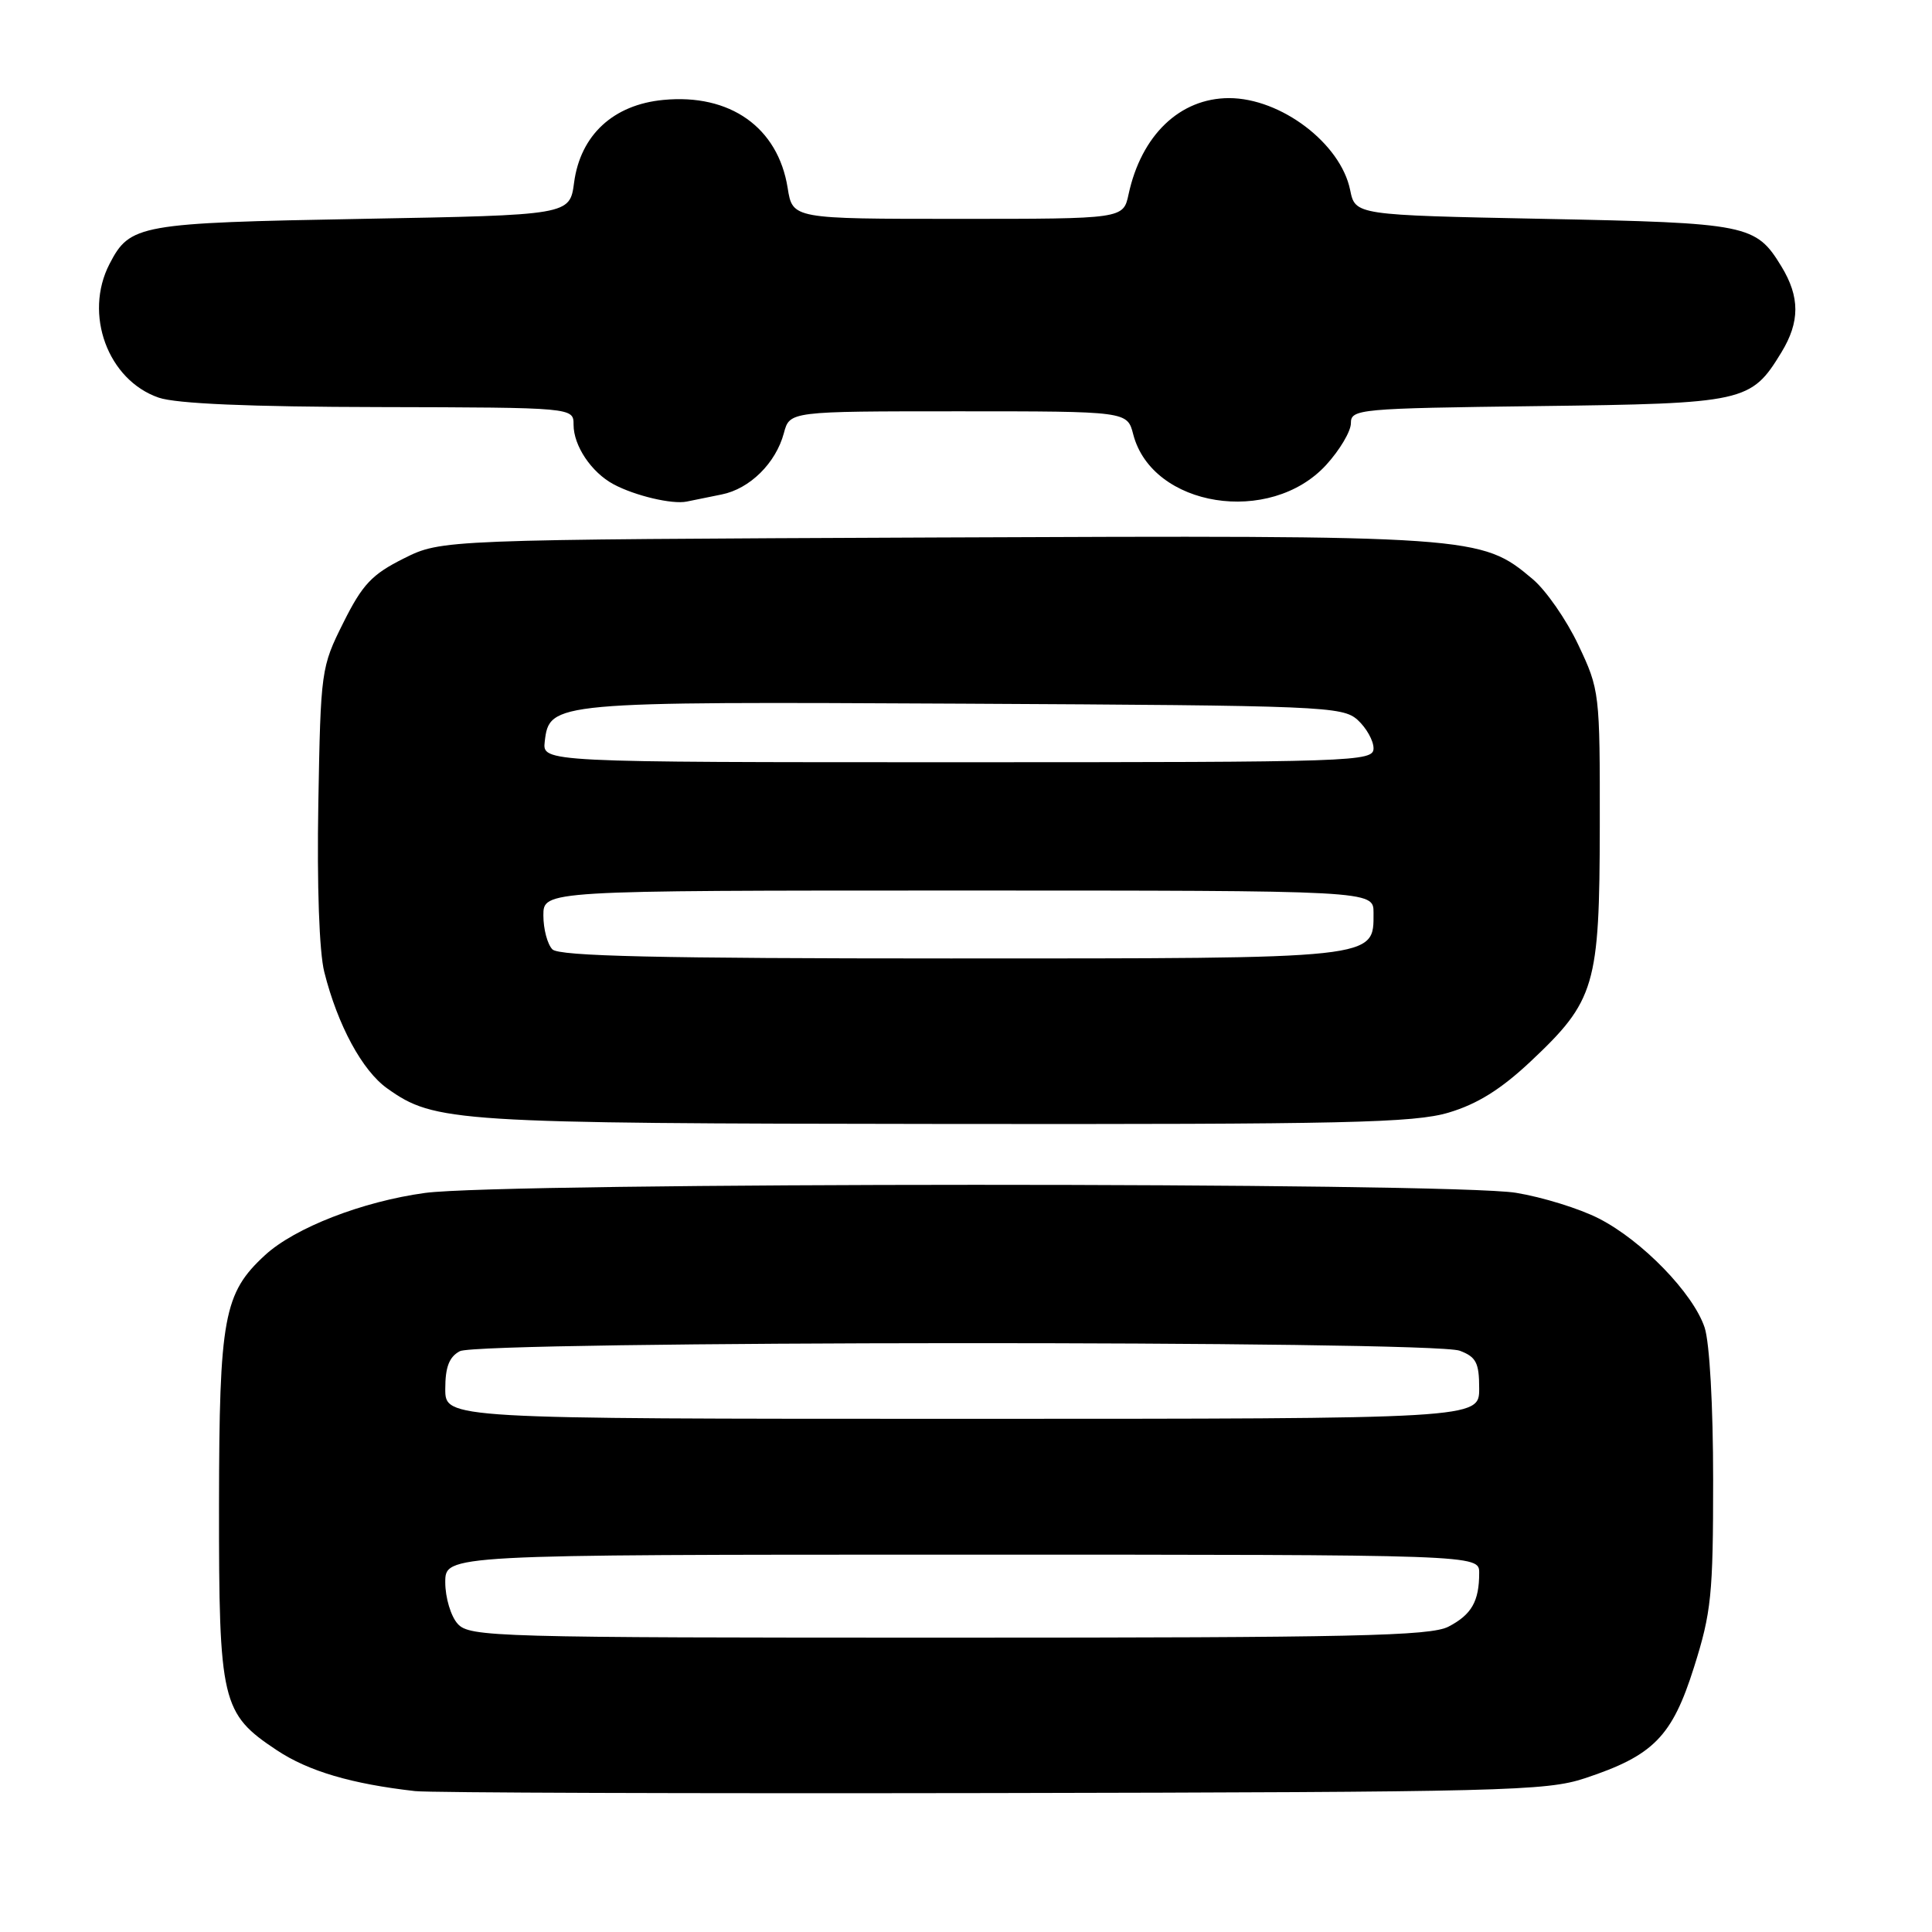 <?xml version="1.0" encoding="UTF-8" standalone="no"?>
<!DOCTYPE svg PUBLIC "-//W3C//DTD SVG 1.1//EN" "http://www.w3.org/Graphics/SVG/1.1/DTD/svg11.dtd" >
<svg xmlns="http://www.w3.org/2000/svg" xmlns:xlink="http://www.w3.org/1999/xlink" version="1.1" viewBox="0 0 256 256">
 <g >
 <path fill="currentColor"
d=" M 210.00 235.63 C 219.10 232.62 221.56 230.11 224.46 220.93 C 226.76 213.66 227.00 211.30 227.00 196.10 C 227.00 186.27 226.53 177.89 225.87 175.90 C 224.36 171.37 217.60 164.39 211.86 161.46 C 209.31 160.15 204.36 158.62 200.86 158.05 C 192.14 156.63 66.72 156.65 56.32 158.07 C 48.03 159.20 39.07 162.68 35.12 166.31 C 29.64 171.35 29.05 174.55 29.02 199.35 C 29.00 225.57 29.35 227.05 36.69 231.92 C 40.88 234.70 46.60 236.38 55.00 237.33 C 56.92 237.55 91.35 237.66 131.50 237.59 C 199.20 237.46 204.90 237.32 210.00 235.63 Z  M 191.97 147.42 C 195.76 146.29 198.88 144.34 202.79 140.67 C 211.38 132.59 211.95 130.66 211.98 109.50 C 212.00 91.75 211.96 91.42 209.14 85.46 C 207.57 82.13 204.84 78.20 203.07 76.72 C 196.25 70.97 195.47 70.92 123.90 71.22 C 58.50 71.50 58.50 71.50 53.50 74.00 C 49.28 76.11 48.03 77.43 45.50 82.50 C 42.55 88.40 42.49 88.80 42.18 106.46 C 41.99 117.34 42.30 126.15 42.97 128.80 C 44.74 135.84 48.00 141.87 51.31 144.22 C 57.60 148.70 60.09 148.86 125.07 148.93 C 178.44 148.99 187.35 148.79 191.97 147.42 Z  M 95.62 65.52 C 99.35 64.78 102.81 61.36 103.87 57.38 C 104.64 54.50 104.64 54.50 127.01 54.50 C 149.37 54.50 149.37 54.50 150.16 57.56 C 152.67 67.22 168.30 69.70 175.72 61.61 C 177.52 59.64 179.00 57.15 179.00 56.08 C 179.00 54.20 179.98 54.11 203.80 53.81 C 231.23 53.47 232.02 53.29 236.04 46.70 C 238.51 42.65 238.51 39.35 236.05 35.31 C 232.65 29.74 231.66 29.54 204.54 29.00 C 179.58 28.50 179.58 28.50 178.90 25.17 C 177.64 19.00 169.72 13.00 162.85 13.00 C 156.34 13.01 151.23 17.91 149.54 25.75 C 148.84 29.00 148.84 29.00 126.93 29.00 C 105.02 29.00 105.02 29.00 104.37 24.91 C 103.09 16.88 96.74 12.39 87.90 13.24 C 81.26 13.87 76.91 17.90 76.07 24.19 C 75.50 28.50 75.50 28.50 48.00 29.00 C 18.36 29.54 17.22 29.74 14.51 34.98 C 11.07 41.63 14.29 50.37 21.03 52.69 C 23.35 53.49 33.04 53.91 50.25 53.94 C 76.00 54.00 76.00 54.00 76.00 56.28 C 76.00 59.07 78.36 62.59 81.30 64.17 C 84.14 65.69 89.08 66.86 91.00 66.46 C 91.83 66.29 93.91 65.87 95.62 65.52 Z  M 60.65 215.17 C 59.74 214.17 59.00 211.69 59.00 209.67 C 59.00 206.00 59.00 206.00 127.50 206.00 C 196.00 206.00 196.00 206.00 196.00 208.42 C 196.00 212.19 194.99 213.95 191.93 215.54 C 189.53 216.78 179.39 217.00 125.70 217.00 C 65.56 217.00 62.23 216.91 60.65 215.17 Z  M 59.00 184.04 C 59.00 181.14 59.52 179.79 60.93 179.04 C 63.50 177.66 189.83 177.60 193.43 178.98 C 195.60 179.80 196.00 180.58 196.00 183.98 C 196.00 188.00 196.00 188.00 127.50 188.00 C 59.00 188.00 59.00 188.00 59.00 184.04 Z  M 73.20 125.80 C 72.54 125.14 72.00 123.11 72.00 121.30 C 72.00 118.00 72.00 118.00 127.00 118.00 C 182.00 118.00 182.00 118.00 182.00 120.94 C 182.00 127.10 182.92 127.00 125.98 127.00 C 87.19 127.00 74.10 126.70 73.20 125.80 Z  M 72.18 98.27 C 72.80 93.00 73.19 92.96 127.65 93.24 C 175.36 93.49 177.89 93.59 179.90 95.40 C 181.05 96.45 182.00 98.14 182.00 99.15 C 182.00 100.93 179.79 101.00 126.93 101.00 C 71.87 101.00 71.87 101.00 72.18 98.27 Z "/>
</g>
</svg>